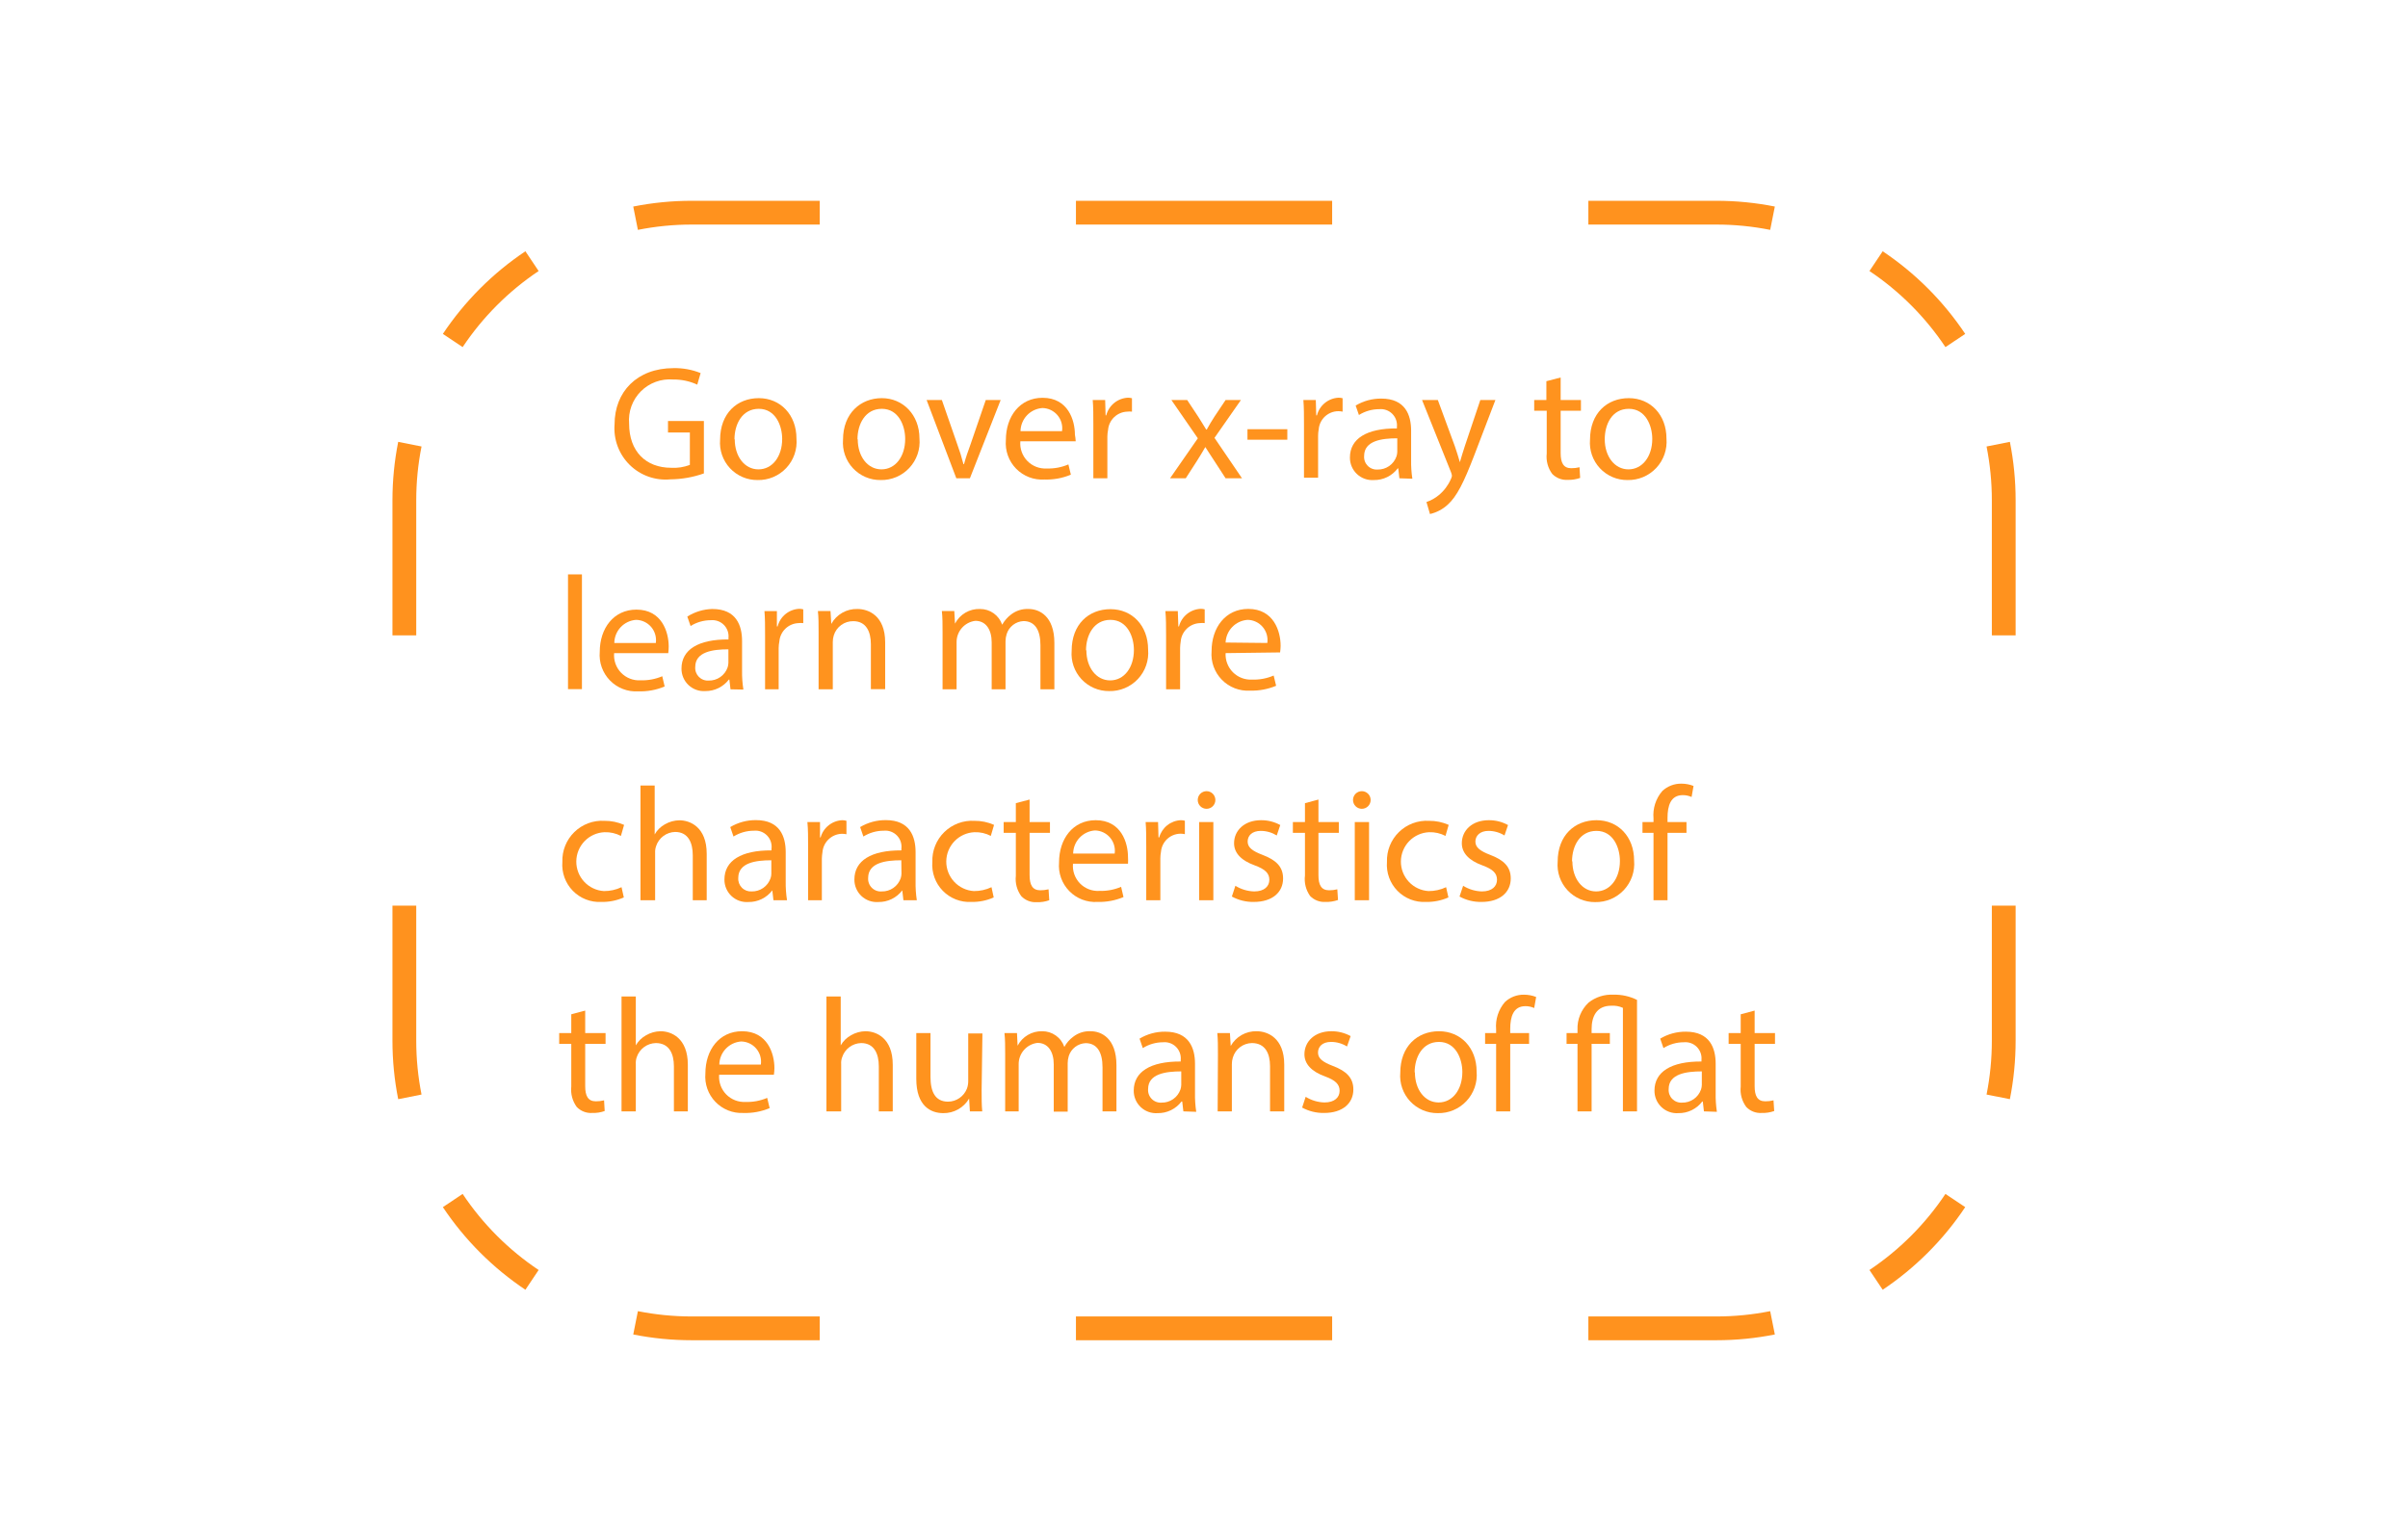<svg width="405" height="258" viewBox="0 0 405 258" fill="none" xmlns="http://www.w3.org/2000/svg">
<path fill-rule="evenodd" clip-rule="evenodd" d="M298.509 224.5C295.299 225.139 292.012 225.468 288.69 225.468H267.145V221.468H288.69C291.747 221.468 294.773 221.165 297.727 220.577L298.509 224.5ZM224.053 225.468V221.468H180.962V225.468H224.053ZM137.87 225.468V221.468H116.324C113.267 221.468 110.242 221.165 107.287 220.577L106.506 224.5C109.716 225.139 113.003 225.468 116.324 225.468H137.87ZM88.367 216.976L90.592 213.652C88.088 211.976 85.736 210.049 83.575 207.885C81.413 205.721 79.487 203.364 77.813 200.855L74.485 203.076C76.304 205.801 78.396 208.361 80.745 210.712C83.092 213.062 85.647 215.156 88.367 216.976ZM66.973 184.915L70.897 184.136C70.309 181.178 70.007 178.149 70.007 175.088V152.356H66.007V175.088C66.007 178.412 66.335 181.702 66.973 184.915ZM66.007 106.891H70.007V84.159C70.007 81.098 70.309 78.069 70.897 75.112L66.973 74.332C66.335 77.545 66.007 80.835 66.007 84.159V106.891ZM74.485 56.172L77.813 58.392C79.487 55.883 81.413 53.527 83.575 51.362C85.736 49.198 88.088 47.271 90.592 45.596L88.367 42.271C85.647 44.091 83.092 46.185 80.745 48.535C78.396 50.887 76.304 53.447 74.485 56.172ZM106.506 34.748L107.287 38.67C110.242 38.082 113.267 37.779 116.324 37.779H137.87V33.779H116.324C113.003 33.779 109.716 34.108 106.506 34.748ZM180.962 33.779V37.779H224.053V33.779H180.962ZM267.145 33.779H288.69C292.012 33.779 295.299 34.108 298.509 34.748L297.727 38.67C294.773 38.082 291.747 37.779 288.69 37.779H267.145V33.779ZM316.648 42.271L314.423 45.596C316.927 47.271 319.279 49.198 321.44 51.362C323.602 53.527 325.528 55.883 327.202 58.392L330.529 56.172C328.711 53.447 326.619 50.887 324.27 48.535C321.923 46.185 319.368 44.091 316.648 42.271ZM338.041 74.332L334.118 75.112C334.706 78.069 335.008 81.098 335.008 84.159V106.891H339.008V84.159C339.008 80.835 338.68 77.545 338.041 74.332ZM339.008 152.356H335.008V175.088C335.008 178.149 334.706 181.178 334.118 184.136L338.041 184.915C338.68 181.702 339.008 178.412 339.008 175.088V152.356ZM330.529 203.076L327.202 200.855C325.528 203.364 323.602 205.721 321.44 207.885C319.279 210.049 316.927 211.976 314.423 213.652L316.648 216.976C319.368 215.156 321.923 213.062 324.27 210.712C326.619 208.361 328.711 205.801 330.529 203.076Z" fill="#FF921E"/>
<path d="M118.386 79.645C116.58 80.285 114.681 80.621 112.765 80.64C111.515 80.761 110.253 80.606 109.068 80.186C107.884 79.767 106.805 79.092 105.909 78.211C105.013 77.329 104.321 76.261 103.881 75.083C103.441 73.904 103.264 72.644 103.363 71.39C103.363 65.926 107.13 61.931 113.284 61.931C114.842 61.898 116.391 62.18 117.837 62.763L117.273 64.708C116.005 64.121 114.622 63.827 113.225 63.847C112.23 63.761 111.227 63.894 110.289 64.237C109.35 64.579 108.498 65.123 107.791 65.831C107.085 66.538 106.542 67.391 106.199 68.331C105.857 69.271 105.724 70.274 105.81 71.271C105.81 75.918 108.613 78.695 112.884 78.695C113.955 78.761 115.028 78.594 116.028 78.205V72.756H112.35V70.825H118.386V79.645Z" fill="#FF931E"/>
<path d="M133.957 73.765C134.036 74.666 133.925 75.573 133.631 76.428C133.336 77.282 132.865 78.065 132.248 78.725C131.631 79.385 130.881 79.907 130.049 80.258C129.217 80.608 128.32 80.779 127.417 80.758C126.546 80.768 125.682 80.595 124.882 80.251C124.081 79.906 123.361 79.399 122.768 78.76C122.175 78.121 121.721 77.366 121.437 76.541C121.152 75.717 121.042 74.842 121.114 73.973C121.114 69.519 123.991 66.98 127.625 66.98C131.258 66.98 133.957 69.786 133.957 73.765ZM123.576 73.899C123.576 76.779 125.222 78.962 127.565 78.962C129.908 78.962 131.554 76.809 131.554 73.839C131.554 71.612 130.442 68.776 127.625 68.776C124.807 68.776 123.532 71.389 123.532 73.899H123.576Z" fill="#FF931E"/>
<path d="M154.644 73.765C154.724 74.666 154.613 75.573 154.318 76.428C154.024 77.282 153.552 78.065 152.935 78.725C152.318 79.385 151.569 79.907 150.736 80.258C149.904 80.608 149.007 80.779 148.104 80.758C147.233 80.767 146.369 80.594 145.567 80.251C144.766 79.907 144.045 79.399 143.451 78.761C142.857 78.122 142.402 77.367 142.115 76.542C141.829 75.718 141.717 74.843 141.787 73.973C141.787 69.519 144.753 66.98 148.312 66.98C151.871 66.98 154.644 69.786 154.644 73.765ZM144.263 73.899C144.263 76.779 145.91 78.962 148.253 78.962C150.596 78.962 152.242 76.809 152.242 73.839C152.242 71.612 151.13 68.776 148.312 68.776C145.494 68.776 144.219 71.389 144.219 73.899H144.263Z" fill="#FF931E"/>
<path d="M158.411 67.292L160.992 74.716C161.4 75.821 161.751 76.946 162.045 78.087H162.134C162.43 77.003 162.801 75.919 163.246 74.716L165.796 67.292H168.303L163.127 80.462H160.843L155.846 67.292H158.411Z" fill="#FF931E"/>
<path d="M171.61 74.241C171.557 74.844 171.636 75.452 171.839 76.023C172.042 76.593 172.366 77.113 172.788 77.547C173.211 77.981 173.721 78.319 174.286 78.538C174.85 78.756 175.455 78.851 176.058 78.814C177.305 78.856 178.545 78.623 179.692 78.131L180.107 79.854C178.7 80.444 177.183 80.722 175.658 80.67C174.779 80.727 173.899 80.593 173.077 80.278C172.255 79.962 171.511 79.472 170.895 78.842C170.28 78.212 169.808 77.456 169.511 76.626C169.215 75.796 169.101 74.911 169.177 74.033C169.177 70.054 171.521 66.921 175.347 66.921C179.647 66.921 180.789 70.707 180.789 73.127C180.859 73.495 180.904 73.867 180.923 74.241H171.61ZM178.624 72.534C178.694 72.055 178.661 71.567 178.527 71.103C178.394 70.638 178.163 70.207 177.85 69.839C177.537 69.471 177.149 69.174 176.712 68.968C176.275 68.761 175.8 68.651 175.317 68.643C174.329 68.714 173.403 69.152 172.723 69.872C172.042 70.593 171.655 71.542 171.639 72.534H178.624Z" fill="#FF931E"/>
<path d="M183.889 71.389C183.889 69.905 183.889 68.509 183.785 67.291H185.876L185.95 69.875H186.054C186.267 69.056 186.736 68.326 187.392 67.792C188.048 67.258 188.857 66.948 189.702 66.905C189.932 66.903 190.162 66.933 190.384 66.995V69.251C190.113 69.219 189.839 69.219 189.568 69.251C188.752 69.285 187.976 69.615 187.386 70.181C186.796 70.748 186.433 71.51 186.365 72.325C186.292 72.692 186.252 73.064 186.247 73.439V80.462H183.889V71.389Z" fill="#FF931E"/>
<path d="M199.668 67.292L201.536 70.113C202.025 70.856 202.441 71.598 202.871 72.266H202.96C203.39 71.479 203.82 70.781 204.265 70.083L206.133 67.292H208.714L204.265 73.662L208.892 80.462H206.133L204.205 77.493C203.686 76.735 203.256 76.008 202.722 75.206C202.292 75.993 201.833 76.691 201.343 77.493L199.43 80.462H196.791L201.462 73.736L197.013 67.292H199.668Z" fill="#FF931E"/>
<path d="M216.514 72.206V73.973H209.811V72.206H216.514Z" fill="#FF931E"/>
<path d="M219.317 71.39C219.317 69.905 219.317 68.509 219.213 67.292H221.304L221.378 69.875H221.497C221.705 69.056 222.171 68.326 222.825 67.791C223.479 67.257 224.287 66.946 225.13 66.906C225.361 66.902 225.59 66.932 225.812 66.995V69.252C225.35 69.151 224.872 69.149 224.41 69.248C223.947 69.347 223.511 69.544 223.131 69.825C222.75 70.106 222.434 70.465 222.204 70.878C221.973 71.292 221.833 71.749 221.793 72.221C221.725 72.588 221.69 72.961 221.69 73.335V80.358H219.317V71.39Z" fill="#FF931E"/>
<path d="M235.363 80.462L235.17 78.799H235.081C234.613 79.42 234.005 79.921 233.306 80.262C232.608 80.603 231.839 80.773 231.062 80.759C230.545 80.796 230.026 80.725 229.537 80.551C229.049 80.377 228.601 80.103 228.224 79.748C227.846 79.392 227.546 78.962 227.343 78.484C227.14 78.006 227.038 77.492 227.043 76.973C227.043 73.795 229.861 72.043 234.947 72.073V71.805C234.987 71.406 234.937 71.002 234.802 70.624C234.666 70.246 234.449 69.903 234.166 69.619C233.882 69.335 233.539 69.117 233.161 68.982C232.784 68.847 232.381 68.797 231.981 68.836C230.77 68.833 229.583 69.173 228.556 69.816L228.007 68.227C229.31 67.445 230.804 67.04 232.323 67.054C236.356 67.054 237.335 69.816 237.335 72.444V77.374C237.315 78.432 237.384 79.49 237.543 80.536L235.363 80.462ZM235.007 73.736C232.397 73.736 229.431 74.137 229.431 76.705C229.407 77.009 229.448 77.315 229.553 77.601C229.657 77.887 229.822 78.148 230.035 78.365C230.249 78.582 230.507 78.75 230.792 78.858C231.077 78.966 231.381 79.012 231.685 78.992C232.382 79.009 233.066 78.803 233.639 78.406C234.212 78.008 234.644 77.439 234.873 76.78C234.954 76.535 234.999 76.28 235.007 76.022V73.736Z" fill="#FF931E"/>
<path d="M241.828 67.292L244.69 75.072C244.987 75.934 245.313 76.973 245.536 77.76C245.773 76.973 246.055 75.963 246.381 75.013L248.976 67.292H251.512L247.923 76.676C246.203 81.13 245.046 83.506 243.474 84.917C242.636 85.683 241.615 86.22 240.508 86.476L239.915 84.456C240.678 84.197 241.387 83.799 242.006 83.283C242.872 82.567 243.558 81.656 244.008 80.626C244.109 80.447 244.174 80.25 244.201 80.046C244.177 79.832 244.122 79.622 244.038 79.423L239.174 67.292H241.828Z" fill="#FF931E"/>
<path d="M262.486 63.505V67.291H265.897V69.103H262.486V76.215C262.486 77.848 262.946 78.769 264.266 78.769C264.735 78.773 265.204 78.718 265.66 78.605L265.764 80.402C265.083 80.643 264.364 80.754 263.643 80.729C263.166 80.756 262.688 80.68 262.243 80.506C261.797 80.332 261.395 80.063 261.063 79.719C260.336 78.732 260.007 77.507 260.143 76.289V69.103H258.037V67.291H260.084V64.129L262.486 63.505Z" fill="#FF931E"/>
<path d="M280.282 73.765C280.359 74.666 280.246 75.574 279.95 76.429C279.653 77.283 279.181 78.066 278.562 78.726C277.944 79.385 277.194 79.907 276.361 80.258C275.528 80.608 274.63 80.778 273.727 80.758C272.856 80.768 271.992 80.595 271.192 80.251C270.391 79.906 269.672 79.399 269.078 78.76C268.485 78.121 268.031 77.366 267.747 76.541C267.462 75.717 267.352 74.842 267.424 73.973C267.424 69.519 270.301 66.98 273.95 66.98C277.598 66.98 280.282 69.786 280.282 73.765ZM269.901 73.899C269.901 76.779 271.562 78.962 273.89 78.962C276.218 78.962 277.894 76.809 277.894 73.839C277.894 71.612 276.782 68.776 273.95 68.776C271.117 68.776 269.901 71.389 269.901 73.899Z" fill="#FF931E"/>
<path d="M95.533 96.631H97.876V115.933H95.533V96.631Z" fill="#FF931E"/>
<path d="M103.289 109.876C103.237 110.479 103.315 111.087 103.519 111.658C103.722 112.228 104.046 112.748 104.468 113.182C104.89 113.616 105.401 113.954 105.965 114.172C106.529 114.391 107.134 114.485 107.738 114.449C108.989 114.488 110.234 114.255 111.386 113.766L111.787 115.488C110.38 116.079 108.862 116.357 107.338 116.305C106.46 116.36 105.582 116.224 104.761 115.907C103.941 115.591 103.199 115.101 102.585 114.471C101.971 113.841 101.5 113.085 101.205 112.257C100.909 111.428 100.796 110.545 100.872 109.668C100.872 105.689 103.215 102.556 107.041 102.556C111.327 102.556 112.469 106.342 112.469 108.762C112.468 109.135 112.443 109.507 112.395 109.876H103.289ZM110.304 108.168C110.371 107.689 110.336 107.201 110.2 106.736C110.065 106.272 109.833 105.841 109.519 105.473C109.204 105.106 108.816 104.809 108.379 104.603C107.941 104.397 107.465 104.286 106.982 104.278C105.995 104.349 105.071 104.788 104.393 105.508C103.715 106.229 103.331 107.178 103.319 108.168H110.304Z" fill="#FF931E"/>
<path d="M122.864 115.963L122.672 114.33H122.583C122.119 114.935 121.522 115.424 120.837 115.759C120.153 116.094 119.4 116.266 118.638 116.26C118.121 116.297 117.602 116.226 117.113 116.052C116.624 115.878 116.177 115.604 115.8 115.249C115.422 114.893 115.122 114.463 114.919 113.985C114.716 113.507 114.614 112.993 114.619 112.474C114.619 109.296 117.437 107.544 122.523 107.574V107.306C122.563 106.907 122.513 106.503 122.378 106.125C122.242 105.747 122.025 105.404 121.741 105.12C121.458 104.836 121.115 104.618 120.737 104.483C120.36 104.348 119.957 104.298 119.557 104.337C118.351 104.336 117.169 104.676 116.147 105.317L115.598 103.728C116.86 102.927 118.316 102.485 119.81 102.451C123.828 102.451 124.807 105.213 124.807 107.841V112.845C124.791 113.903 124.866 114.961 125.03 116.007L122.864 115.963ZM122.509 109.237C119.898 109.237 116.933 109.638 116.933 112.206C116.908 112.51 116.95 112.816 117.054 113.102C117.159 113.388 117.323 113.649 117.537 113.866C117.751 114.083 118.009 114.251 118.294 114.359C118.578 114.468 118.883 114.513 119.187 114.493C119.884 114.51 120.568 114.304 121.141 113.907C121.714 113.509 122.146 112.94 122.375 112.281C122.455 112.036 122.5 111.781 122.509 111.523V109.237Z" fill="#FF931E"/>
<path d="M128.678 106.905C128.678 105.42 128.678 104.025 128.574 102.807H130.665V105.391H130.783C130.992 104.572 131.457 103.841 132.111 103.306C132.765 102.772 133.573 102.462 134.417 102.421C134.647 102.418 134.877 102.448 135.099 102.51V104.826C134.828 104.794 134.554 104.794 134.283 104.826C133.467 104.86 132.691 105.191 132.101 105.757C131.511 106.323 131.148 107.085 131.08 107.9C131.006 108.267 130.967 108.64 130.961 109.014V115.962H128.678V106.905Z" fill="#FF931E"/>
<path d="M137.679 106.356C137.679 104.99 137.679 103.876 137.561 102.792H139.681L139.815 104.96C140.247 104.176 140.886 103.526 141.664 103.084C142.441 102.641 143.325 102.422 144.219 102.451C146.043 102.451 148.876 103.55 148.876 108.063V115.933H146.473V108.39C146.473 106.267 145.687 104.5 143.507 104.5C142.775 104.491 142.059 104.721 141.468 105.155C140.877 105.588 140.442 106.203 140.23 106.905C140.118 107.266 140.063 107.641 140.067 108.019V115.963H137.679V106.356Z" fill="#FF931E"/>
<path d="M158.53 106.356C158.53 104.99 158.53 103.877 158.411 102.793H160.502L160.621 104.916C161.016 104.146 161.622 103.505 162.368 103.069C163.114 102.632 163.969 102.418 164.833 102.451C165.652 102.445 166.452 102.696 167.12 103.171C167.788 103.645 168.29 104.318 168.555 105.094C168.929 104.43 169.433 103.849 170.038 103.387C170.882 102.728 171.935 102.396 173.004 102.451C174.754 102.451 177.334 103.595 177.334 108.168V115.963H174.991V108.539C174.991 106.015 174.072 104.485 172.144 104.485C171.505 104.514 170.89 104.739 170.384 105.129C169.877 105.52 169.502 106.057 169.311 106.668C169.187 107.057 169.122 107.463 169.118 107.871V115.963H166.79V108.064C166.79 105.97 165.856 104.441 164.047 104.441C163.176 104.546 162.375 104.967 161.793 105.623C161.211 106.28 160.889 107.127 160.888 108.004V115.963H158.53V106.356Z" fill="#FF931E"/>
<path d="M193.098 109.267C193.178 110.169 193.066 111.077 192.771 111.933C192.475 112.789 192.003 113.573 191.384 114.233C190.765 114.893 190.014 115.415 189.18 115.764C188.346 116.114 187.447 116.283 186.543 116.26C185.672 116.27 184.809 116.097 184.008 115.753C183.208 115.408 182.488 114.901 181.895 114.262C181.301 113.623 180.848 112.868 180.563 112.043C180.278 111.219 180.168 110.344 180.241 109.475C180.241 105.02 183.118 102.481 186.766 102.481C190.414 102.481 193.098 105.243 193.098 109.267ZM182.717 109.401C182.717 112.281 184.378 114.464 186.721 114.464C189.064 114.464 190.711 112.311 190.711 109.341C190.711 107.114 189.598 104.278 186.766 104.278C183.933 104.278 182.658 106.906 182.658 109.401H182.717Z" fill="#FF931E"/>
<path d="M196.123 106.905C196.123 105.42 196.123 104.025 196.005 102.807H198.096L198.185 105.391H198.288C198.5 104.57 198.968 103.839 199.625 103.305C200.281 102.771 201.091 102.461 201.937 102.421C202.167 102.418 202.397 102.448 202.619 102.51V104.826C202.348 104.794 202.074 104.794 201.803 104.826C200.985 104.859 200.207 105.19 199.615 105.755C199.023 106.321 198.656 107.084 198.585 107.9C198.524 108.268 198.49 108.64 198.481 109.014V115.962H196.123V106.905Z" fill="#FF931E"/>
<path d="M206.133 109.875C206.101 110.469 206.194 111.062 206.407 111.617C206.619 112.172 206.945 112.676 207.365 113.097C207.785 113.517 208.288 113.844 208.842 114.056C209.397 114.269 209.99 114.362 210.582 114.33C211.829 114.371 213.069 114.138 214.216 113.647L214.631 115.369C213.247 115.949 211.756 116.227 210.256 116.186C209.378 116.24 208.499 116.104 207.678 115.788C206.857 115.472 206.114 114.982 205.499 114.352C204.884 113.722 204.412 112.967 204.114 112.138C203.817 111.31 203.701 110.426 203.775 109.549C203.775 105.569 206.119 102.437 209.945 102.437C214.245 102.437 215.387 106.223 215.387 108.643C215.383 109.016 215.353 109.388 215.298 109.757L206.133 109.875ZM213.148 108.168C213.217 107.689 213.184 107.202 213.051 106.737C212.917 106.273 212.686 105.842 212.373 105.474C212.06 105.105 211.673 104.808 211.236 104.602C210.799 104.396 210.324 104.285 209.841 104.278C208.861 104.343 207.94 104.769 207.256 105.474C206.571 106.178 206.171 107.111 206.133 108.094L213.148 108.168Z" fill="#FF931E"/>
<path d="M104.92 150.975C103.73 151.501 102.439 151.759 101.139 151.732C100.251 151.779 99.365 151.636 98.537 151.312C97.709 150.989 96.96 150.492 96.34 149.855C95.719 149.218 95.242 148.457 94.939 147.62C94.636 146.784 94.515 145.893 94.584 145.006C94.551 144.074 94.713 143.146 95.059 142.281C95.406 141.416 95.928 140.633 96.594 139.982C97.26 139.33 98.054 138.825 98.926 138.499C99.798 138.173 100.728 138.032 101.658 138.087C102.796 138.075 103.924 138.308 104.965 138.77L104.431 140.626C103.576 140.181 102.62 139.967 101.658 140.002C100.392 140.059 99.195 140.6 98.316 141.513C97.436 142.426 96.939 143.643 96.927 144.912C96.916 146.181 97.391 147.406 98.254 148.334C99.118 149.263 100.304 149.826 101.569 149.906C102.594 149.914 103.608 149.69 104.535 149.252L104.92 150.975Z" fill="#FF931E"/>
<path d="M107.723 132.147H110.111V140.373C110.513 139.663 111.103 139.078 111.816 138.681C112.56 138.248 113.403 138.012 114.263 137.998C116.028 137.998 118.86 139.096 118.86 143.64V151.45H116.517V143.877C116.517 141.754 115.731 139.958 113.551 139.958C112.836 139.975 112.143 140.214 111.57 140.642C110.996 141.071 110.569 141.667 110.348 142.348C110.219 142.715 110.164 143.103 110.185 143.491V151.45H107.723V132.147Z" fill="#FF931E"/>
<path d="M130.086 151.45L129.894 149.787C129.423 150.408 128.812 150.91 128.111 151.25C127.41 151.591 126.639 151.761 125.86 151.747C125.343 151.784 124.823 151.713 124.335 151.539C123.846 151.365 123.399 151.092 123.022 150.736C122.644 150.38 122.344 149.95 122.141 149.472C121.938 148.995 121.836 148.48 121.841 147.961C121.841 144.783 124.674 143.031 129.76 143.061V142.794C129.811 142.388 129.77 141.976 129.641 141.589C129.511 141.201 129.295 140.848 129.01 140.556C128.725 140.263 128.378 140.039 127.994 139.899C127.61 139.76 127.2 139.709 126.794 139.75C125.583 139.749 124.396 140.088 123.368 140.73L122.82 139.141C124.128 138.36 125.626 137.954 127.15 137.968C131.169 137.968 132.148 140.73 132.148 143.358V148.288C132.132 149.346 132.206 150.404 132.37 151.45H130.086ZM129.73 144.724C127.12 144.724 124.169 145.125 124.169 147.694C124.147 147.996 124.191 148.3 124.296 148.585C124.401 148.869 124.566 149.128 124.78 149.343C124.994 149.558 125.251 149.725 125.534 149.833C125.818 149.94 126.121 149.985 126.423 149.965C127.118 149.981 127.8 149.775 128.371 149.378C128.941 148.98 129.371 148.411 129.597 147.753C129.684 147.51 129.73 147.254 129.73 146.996V144.724Z" fill="#FF931E"/>
<path d="M135.915 142.392C135.915 140.907 135.915 139.512 135.796 138.294H137.917V140.878H138.02C138.245 140.071 138.719 139.357 139.375 138.837C140.03 138.316 140.833 138.017 141.668 137.982C141.905 137.983 142.139 138.018 142.365 138.086V140.343C142.098 140.286 141.824 140.261 141.55 140.269C140.732 140.302 139.954 140.632 139.362 141.198C138.769 141.764 138.403 142.526 138.332 143.343C138.271 143.711 138.236 144.083 138.228 144.456V151.45H135.915V142.392Z" fill="#FF931E"/>
<path d="M151.945 151.45L151.752 149.787C151.281 150.408 150.671 150.91 149.97 151.25C149.269 151.591 148.498 151.761 147.719 151.747C147.202 151.784 146.682 151.713 146.194 151.539C145.705 151.365 145.258 151.092 144.881 150.736C144.503 150.38 144.203 149.95 144 149.472C143.797 148.995 143.694 148.48 143.7 147.961C143.7 144.783 146.532 143.031 151.604 143.061V142.794C151.655 142.388 151.614 141.976 151.485 141.589C151.355 141.201 151.139 140.848 150.854 140.556C150.569 140.263 150.222 140.039 149.838 139.899C149.455 139.76 149.044 139.709 148.638 139.75C147.427 139.747 146.24 140.087 145.213 140.73L144.664 139.141C145.972 138.36 147.471 137.954 148.994 137.968C153.013 137.968 153.992 140.73 153.992 143.358V148.288C153.972 149.346 154.041 150.404 154.199 151.45H151.945ZM151.589 144.724C148.979 144.724 146.013 145.125 146.013 147.694C145.991 147.999 146.035 148.306 146.142 148.592C146.249 148.879 146.417 149.139 146.634 149.355C146.851 149.571 147.112 149.737 147.399 149.843C147.686 149.948 147.992 149.99 148.297 149.965C148.994 149.982 149.678 149.777 150.251 149.379C150.824 148.982 151.256 148.412 151.486 147.753C151.566 147.508 151.611 147.253 151.619 146.996L151.589 144.724Z" fill="#FF931E"/>
<path d="M167.131 150.975C165.947 151.503 164.66 151.762 163.364 151.732C162.477 151.779 161.59 151.636 160.762 151.312C159.935 150.989 159.186 150.492 158.565 149.855C157.945 149.218 157.467 148.457 157.165 147.62C156.862 146.784 156.741 145.893 156.81 145.006C156.777 144.074 156.939 143.146 157.285 142.281C157.631 141.416 158.154 140.633 158.82 139.982C159.486 139.33 160.28 138.825 161.152 138.499C162.024 138.173 162.954 138.032 163.883 138.087C165.022 138.075 166.149 138.308 167.19 138.77L166.642 140.626C165.793 140.179 164.841 139.964 163.883 140.002C162.617 140.059 161.421 140.6 160.541 141.513C159.661 142.426 159.164 143.643 159.153 144.912C159.142 146.181 159.617 147.406 160.48 148.334C161.343 149.263 162.529 149.826 163.794 149.906C164.819 149.914 165.833 149.69 166.76 149.252L167.131 150.975Z" fill="#FF931E"/>
<path d="M173.167 134.509V138.295H176.592V140.107H173.167V147.219C173.167 148.852 173.641 149.773 174.961 149.773C175.431 149.775 175.899 149.721 176.355 149.609L176.474 151.45C175.794 151.691 175.074 151.802 174.353 151.777C173.876 151.805 173.398 151.729 172.953 151.554C172.507 151.38 172.105 151.112 171.773 150.767C171.046 149.781 170.718 148.556 170.853 147.338V140.107H168.807V138.295H170.853V135.118L173.167 134.509Z" fill="#FF931E"/>
<path d="M180.463 145.303C180.408 145.907 180.485 146.515 180.687 147.087C180.89 147.659 181.213 148.18 181.636 148.614C182.059 149.049 182.57 149.387 183.136 149.604C183.701 149.822 184.307 149.915 184.912 149.876C186.163 149.915 187.408 149.682 188.56 149.193L188.96 150.915C187.576 151.495 186.085 151.773 184.586 151.732C183.708 151.786 182.829 151.651 182.009 151.334C181.189 151.018 180.447 150.528 179.833 149.898C179.219 149.267 178.748 148.512 178.453 147.683C178.157 146.854 178.043 145.971 178.12 145.095C178.12 141.115 180.448 137.982 184.289 137.982C188.575 137.982 189.717 141.769 189.717 144.189C189.74 144.56 189.74 144.932 189.717 145.303H180.463ZM187.477 143.595C187.545 143.116 187.509 142.628 187.374 142.163C187.239 141.699 187.006 141.268 186.692 140.9C186.378 140.532 185.99 140.236 185.552 140.029C185.115 139.823 184.639 139.713 184.155 139.705C183.169 139.775 182.245 140.215 181.567 140.935C180.888 141.656 180.505 142.605 180.493 143.595H187.477Z" fill="#FF931E"/>
<path d="M192.786 142.393C192.786 140.908 192.786 139.512 192.683 138.295H194.774L194.848 140.878H194.966C195.188 140.073 195.66 139.359 196.312 138.839C196.965 138.318 197.766 138.019 198.6 137.983C198.83 137.978 199.06 138.008 199.282 138.072V140.329C198.82 140.228 198.342 140.227 197.879 140.326C197.417 140.424 196.981 140.621 196.601 140.902C196.22 141.183 195.904 141.542 195.673 141.956C195.443 142.369 195.303 142.827 195.263 143.298C195.195 143.666 195.16 144.038 195.159 144.412V151.45H192.786V142.393Z" fill="#FF931E"/>
<path d="M204.413 134.582C204.413 134.976 204.257 135.354 203.979 135.632C203.701 135.911 203.323 136.067 202.93 136.067C202.537 136.067 202.159 135.911 201.881 135.632C201.603 135.354 201.447 134.976 201.447 134.582C201.447 134.189 201.603 133.811 201.881 133.533C202.159 133.254 202.537 133.098 202.93 133.098C203.323 133.098 203.701 133.254 203.979 133.533C204.257 133.811 204.413 134.189 204.413 134.582ZM201.684 151.45V138.294H204.072V151.45H201.684Z" fill="#FF931E"/>
<path d="M207.779 149.015C208.73 149.606 209.82 149.934 210.938 149.965C212.673 149.965 213.489 149.089 213.489 148.005C213.489 146.921 212.807 146.238 211.042 145.585C208.669 144.739 207.557 143.432 207.557 141.858C207.557 139.735 209.277 137.983 212.095 137.983C213.224 137.973 214.338 138.254 215.328 138.799L214.734 140.551C213.928 140.05 212.999 139.782 212.05 139.779C210.567 139.779 209.841 140.596 209.841 141.576C209.841 142.556 210.627 143.165 212.347 143.818C214.631 144.679 215.802 145.822 215.802 147.782C215.802 150.099 214.008 151.732 210.879 151.732C209.59 151.757 208.317 151.444 207.186 150.826L207.779 149.015Z" fill="#FF931E"/>
<path d="M221.749 134.509V138.295H225.175V140.107H221.749V147.219C221.749 148.852 222.209 149.773 223.543 149.773C224.008 149.776 224.471 149.721 224.922 149.609L225.041 151.406C224.361 151.646 223.641 151.756 222.92 151.733C222.443 151.761 221.965 151.686 221.52 151.511C221.074 151.337 220.672 151.068 220.34 150.723C219.634 149.728 219.327 148.504 219.48 147.293V140.107H217.448V138.295H219.48V135.118L221.749 134.509Z" fill="#FF931E"/>
<path d="M230.528 134.582C230.528 134.976 230.372 135.354 230.094 135.632C229.816 135.911 229.438 136.067 229.045 136.067C228.652 136.067 228.275 135.911 227.996 135.632C227.718 135.354 227.562 134.976 227.562 134.582C227.562 134.189 227.718 133.811 227.996 133.533C228.275 133.254 228.652 133.098 229.045 133.098C229.438 133.098 229.816 133.254 230.094 133.533C230.372 133.811 230.528 134.189 230.528 134.582ZM227.859 151.45V138.294H230.261V151.45H227.859Z" fill="#FF931E"/>
<path d="M243.608 150.975C242.418 151.501 241.127 151.759 239.826 151.732C238.939 151.779 238.052 151.636 237.225 151.312C236.397 150.989 235.648 150.492 235.028 149.855C234.407 149.218 233.929 148.457 233.627 147.62C233.324 146.784 233.203 145.893 233.272 145.006C233.239 144.074 233.401 143.146 233.747 142.281C234.093 141.416 234.616 140.633 235.282 139.982C235.948 139.33 236.742 138.825 237.614 138.499C238.486 138.173 239.416 138.032 240.345 138.087C241.484 138.075 242.611 138.308 243.652 138.77L243.118 140.626C242.263 140.181 241.308 139.967 240.345 140.002C239.079 140.059 237.883 140.6 237.003 141.513C236.123 142.426 235.627 143.643 235.615 144.912C235.604 146.181 236.079 147.406 236.942 148.334C237.805 149.263 238.991 149.826 240.256 149.906C241.281 149.914 242.295 149.69 243.222 149.252L243.608 150.975Z" fill="#FF931E"/>
<path d="M246.084 149.015C247.029 149.606 248.115 149.934 249.228 149.965C250.963 149.965 251.779 149.089 251.779 148.005C251.779 146.921 251.112 146.238 249.332 145.585C246.974 144.739 245.862 143.432 245.862 141.858C245.862 139.735 247.567 137.983 250.4 137.983C251.53 137.973 252.643 138.254 253.633 138.799L253.04 140.551C252.229 140.048 251.294 139.78 250.341 139.779C248.932 139.779 248.146 140.596 248.146 141.576C248.146 142.556 248.932 143.165 250.637 143.818C252.921 144.679 254.093 145.822 254.093 147.782C254.093 150.099 252.298 151.732 249.184 151.732C247.89 151.759 246.612 151.447 245.476 150.826L246.084 149.015Z" fill="#FF931E"/>
<path d="M274.839 144.768C274.917 145.669 274.803 146.577 274.507 147.432C274.211 148.286 273.738 149.069 273.12 149.729C272.502 150.388 271.752 150.91 270.918 151.261C270.085 151.611 269.188 151.781 268.285 151.761C267.413 151.771 266.55 151.598 265.749 151.254C264.949 150.909 264.229 150.402 263.636 149.763C263.042 149.124 262.589 148.369 262.304 147.544C262.019 146.72 261.91 145.845 261.982 144.976C261.982 140.521 264.859 137.982 268.507 137.982C272.155 137.982 274.839 140.744 274.839 144.768ZM264.458 144.902C264.458 147.782 266.119 149.965 268.448 149.965C270.776 149.965 272.452 147.812 272.452 144.842C272.452 142.615 271.339 139.779 268.507 139.779C265.675 139.779 264.399 142.392 264.399 144.902H264.458Z" fill="#FF931E"/>
<path d="M278.102 151.45V140.106H276.248V138.295H278.102V137.671C278.029 136.844 278.122 136.01 278.377 135.219C278.632 134.428 279.043 133.697 279.585 133.068C280.457 132.255 281.611 131.813 282.803 131.836C283.498 131.834 284.188 131.965 284.835 132.222L284.508 134.078C284.042 133.869 283.536 133.762 283.025 133.766C280.979 133.766 280.46 135.563 280.46 137.582V138.295H283.648V140.106H280.46V151.45H278.102Z" fill="#FF931E"/>
<path d="M98.425 170.011V173.797H101.85V175.608H98.425V182.721C98.425 184.354 98.885 185.275 100.219 185.275C100.684 185.278 101.147 185.223 101.598 185.111L101.702 186.908C101.022 187.149 100.303 187.26 99.582 187.234C99.104 187.262 98.626 187.186 98.181 187.012C97.736 186.838 97.333 186.569 97.001 186.225C96.281 185.235 95.953 184.013 96.082 182.795V175.608H94.05V173.797H96.082V170.634L98.425 170.011Z" fill="#FF931E"/>
<path d="M104.535 167.635H106.937V175.861C107.344 175.149 107.939 174.563 108.657 174.168C109.4 173.731 110.243 173.496 111.104 173.485C112.869 173.485 115.687 174.584 115.687 179.127V186.967H113.344V179.394C113.344 177.271 112.558 175.475 110.303 175.475C109.586 175.491 108.891 175.73 108.315 176.158C107.739 176.586 107.309 177.182 107.085 177.865C106.962 178.233 106.911 178.621 106.937 179.008V186.967H104.535V167.635Z" fill="#FF931E"/>
<path d="M120.951 180.805C120.901 181.408 120.981 182.015 121.186 182.585C121.39 183.154 121.714 183.673 122.136 184.106C122.557 184.54 123.067 184.878 123.63 185.097C124.193 185.317 124.797 185.413 125.4 185.379C126.646 185.42 127.887 185.187 129.033 184.696L129.448 186.418C128.042 187.008 126.524 187.287 125 187.235C124.131 187.274 123.263 187.127 122.456 186.803C121.648 186.48 120.919 185.988 120.317 185.359C119.714 184.731 119.253 183.981 118.964 183.16C118.674 182.339 118.563 181.465 118.638 180.598C118.638 176.618 120.981 173.485 124.807 173.485C129.107 173.485 130.249 177.272 130.249 179.692C130.245 180.065 130.215 180.437 130.16 180.805H120.951ZM127.966 179.098C128.035 178.62 128.002 178.132 127.869 177.667C127.735 177.203 127.504 176.772 127.191 176.404C126.878 176.036 126.49 175.738 126.054 175.532C125.617 175.326 125.141 175.215 124.658 175.208C123.671 175.278 122.745 175.717 122.064 176.437C121.383 177.157 120.997 178.106 120.981 179.098H127.966Z" fill="#FF931E"/>
<path d="M138.999 167.635H141.401V175.861C141.808 175.149 142.404 174.563 143.122 174.168C143.864 173.731 144.708 173.496 145.569 173.485C147.333 173.485 150.151 174.584 150.151 179.127V186.967H147.808V179.394C147.808 177.271 147.022 175.475 144.842 175.475C144.126 175.49 143.432 175.728 142.858 176.157C142.284 176.585 141.858 177.182 141.639 177.865C141.503 178.23 141.447 178.62 141.476 179.008V186.967H138.999V167.635Z" fill="#FF931E"/>
<path d="M165.099 183.374C165.099 184.725 165.099 185.928 165.203 186.967H163.127L162.993 184.814C162.55 185.571 161.915 186.196 161.151 186.627C160.388 187.057 159.524 187.277 158.648 187.264C156.587 187.264 154.11 186.121 154.11 181.488V173.797H156.498V181.147C156.498 183.641 157.269 185.334 159.464 185.334C160.147 185.325 160.813 185.113 161.375 184.724C161.938 184.336 162.372 183.788 162.623 183.151C162.767 182.761 162.843 182.349 162.845 181.934V173.856H165.233L165.099 183.374Z" fill="#FF931E"/>
<path d="M169.059 177.36C169.059 175.994 169.059 174.88 168.94 173.796H171.046L171.15 175.92C171.543 175.167 172.139 174.54 172.871 174.11C173.602 173.679 174.439 173.463 175.287 173.485C176.106 173.478 176.907 173.73 177.575 174.204C178.243 174.678 178.745 175.351 179.01 176.127C179.374 175.457 179.88 174.874 180.493 174.42C181.337 173.761 182.39 173.429 183.458 173.485C185.194 173.485 187.774 174.628 187.774 179.201V186.967H185.431V179.543C185.431 177.018 184.511 175.489 182.584 175.489C181.945 175.518 181.33 175.742 180.823 176.133C180.317 176.523 179.942 177.061 179.751 177.672C179.632 178.061 179.572 178.467 179.573 178.874V187.011H177.23V179.067C177.23 176.974 176.311 175.444 174.487 175.444C173.616 175.55 172.814 175.97 172.232 176.627C171.65 177.283 171.329 178.13 171.328 179.008V186.967H169.059V177.36Z" fill="#FF931E"/>
<path d="M199.03 186.967L198.837 185.304H198.718C198.25 185.925 197.642 186.426 196.944 186.767C196.245 187.107 195.476 187.278 194.699 187.264C194.182 187.301 193.663 187.23 193.175 187.056C192.686 186.882 192.239 186.608 191.861 186.253C191.484 185.897 191.184 185.467 190.981 184.989C190.777 184.511 190.675 183.997 190.681 183.478C190.681 180.3 193.498 178.548 198.585 178.578V178.31C198.624 177.911 198.574 177.507 198.439 177.129C198.304 176.751 198.087 176.408 197.803 176.124C197.519 175.84 197.176 175.622 196.799 175.487C196.421 175.351 196.018 175.302 195.619 175.341C194.413 175.34 193.231 175.68 192.208 176.321L191.659 174.732C192.962 173.949 194.456 173.543 195.975 173.559C199.994 173.559 200.987 176.321 200.987 178.949V183.878C200.967 184.937 201.037 185.995 201.195 187.041L199.03 186.967ZM198.674 180.241C196.064 180.241 193.098 180.642 193.098 183.21C193.074 183.514 193.115 183.82 193.22 184.106C193.324 184.392 193.489 184.653 193.703 184.87C193.916 185.087 194.174 185.255 194.459 185.363C194.744 185.471 195.048 185.517 195.352 185.497C196.049 185.514 196.733 185.308 197.306 184.911C197.879 184.513 198.311 183.944 198.54 183.285C198.621 183.04 198.666 182.785 198.674 182.527V180.241Z" fill="#FF931E"/>
<path d="M204.843 177.36C204.843 175.994 204.843 174.881 204.739 173.797H206.86L206.993 175.965C207.427 175.194 208.061 174.556 208.83 174.119C209.598 173.682 210.47 173.463 211.353 173.485C213.162 173.485 215.995 174.584 215.995 179.097V186.967H213.607V179.365C213.607 177.241 212.807 175.475 210.552 175.475C209.827 175.487 209.125 175.731 208.548 176.172C207.972 176.613 207.552 177.227 207.349 177.924C207.237 178.285 207.182 178.661 207.186 179.038V186.967H204.798L204.843 177.36Z" fill="#FF931E"/>
<path d="M219.599 184.517C220.549 185.108 221.639 185.436 222.757 185.467C224.492 185.467 225.308 184.591 225.308 183.507C225.308 182.423 224.626 181.74 222.861 181.087C220.503 180.24 219.391 178.934 219.391 177.36C219.391 175.237 221.096 173.484 223.929 173.484C225.058 173.478 226.17 173.759 227.162 174.301L226.554 176.053C225.749 175.549 224.819 175.282 223.87 175.281C222.387 175.281 221.675 176.098 221.675 177.078C221.675 178.058 222.461 178.666 224.166 179.32C226.45 180.181 227.621 181.324 227.621 183.284C227.621 185.6 225.827 187.234 222.698 187.234C221.409 187.258 220.137 186.946 219.005 186.328L219.599 184.517Z" fill="#FF931E"/>
<path d="M248.353 180.271C248.433 181.172 248.322 182.079 248.027 182.933C247.733 183.788 247.262 184.571 246.644 185.231C246.027 185.891 245.278 186.413 244.446 186.764C243.613 187.114 242.716 187.285 241.813 187.264C240.942 187.274 240.079 187.101 239.278 186.756C238.478 186.412 237.758 185.905 237.165 185.266C236.571 184.627 236.118 183.871 235.833 183.047C235.548 182.223 235.439 181.348 235.511 180.479C235.511 176.024 238.388 173.485 242.021 173.485C245.654 173.485 248.353 176.247 248.353 180.271ZM237.973 180.405C237.973 183.285 239.619 185.468 241.962 185.468C244.305 185.468 245.951 183.315 245.951 180.345C245.951 178.118 244.839 175.282 242.021 175.282C239.203 175.282 237.928 177.895 237.928 180.405H237.973Z" fill="#FF931E"/>
<path d="M251.631 186.967V175.608H249.777V173.797H251.631V173.158C251.559 172.333 251.653 171.502 251.908 170.714C252.163 169.926 252.573 169.197 253.114 168.57C253.981 167.758 255.13 167.316 256.317 167.338C257.017 167.335 257.712 167.466 258.364 167.724L258.037 169.58C257.571 169.371 257.065 169.265 256.554 169.268C254.523 169.268 254.004 171.065 254.004 173.084V173.797H257.177V175.608H254.004V186.967H251.631Z" fill="#FF931E"/>
<path d="M265.319 186.967V175.608H263.48V173.797H265.319V173.218C265.286 172.372 265.435 171.529 265.755 170.745C266.075 169.962 266.558 169.255 267.172 168.674C268.366 167.728 269.864 167.253 271.384 167.338C272.751 167.304 274.105 167.605 275.329 168.214V186.967H272.956V169.55C272.342 169.273 271.67 169.151 270.998 169.194C268.507 169.194 267.691 171.02 267.691 173.143V173.797H270.761V175.608H267.691V186.967H265.319Z" fill="#FF931E"/>
<path d="M286.584 186.967L286.392 185.304H286.303C285.835 185.925 285.227 186.426 284.528 186.767C283.83 187.107 283.061 187.278 282.284 187.264C281.767 187.301 281.247 187.23 280.759 187.056C280.27 186.882 279.823 186.608 279.446 186.253C279.068 185.897 278.768 185.467 278.565 184.989C278.362 184.511 278.26 183.997 278.265 183.477C278.265 180.3 281.083 178.548 286.169 178.578V178.31C286.208 177.911 286.159 177.507 286.023 177.129C285.888 176.751 285.671 176.408 285.387 176.124C285.104 175.84 284.761 175.622 284.383 175.487C284.005 175.351 283.603 175.302 283.203 175.341C281.992 175.338 280.805 175.678 279.778 176.321L279.229 174.732C280.532 173.95 282.025 173.545 283.544 173.559C287.578 173.559 288.557 176.321 288.557 178.949V183.878C288.537 184.937 288.606 185.995 288.764 187.041L286.584 186.967ZM286.229 180.241C283.619 180.241 280.653 180.642 280.653 183.21C280.628 183.514 280.67 183.82 280.774 184.106C280.879 184.392 281.043 184.653 281.257 184.87C281.471 185.087 281.729 185.255 282.014 185.363C282.298 185.471 282.603 185.517 282.907 185.497C283.604 185.514 284.288 185.308 284.861 184.911C285.434 184.513 285.866 183.944 286.095 183.284C286.175 183.04 286.22 182.785 286.229 182.527V180.241Z" fill="#FF931E"/>
<path d="M295.112 170.011V173.797H298.537V175.608H295.112V182.721C295.112 184.354 295.571 185.275 296.906 185.275C297.371 185.278 297.834 185.223 298.285 185.111L298.404 186.908C297.723 187.148 297.004 187.258 296.283 187.234C295.806 187.263 295.328 187.188 294.882 187.013C294.437 186.839 294.034 186.57 293.703 186.225C292.971 185.24 292.637 184.015 292.768 182.795V175.608H290.737V173.797H292.768V170.634L295.112 170.011Z" fill="#FF931E"/>
</svg>